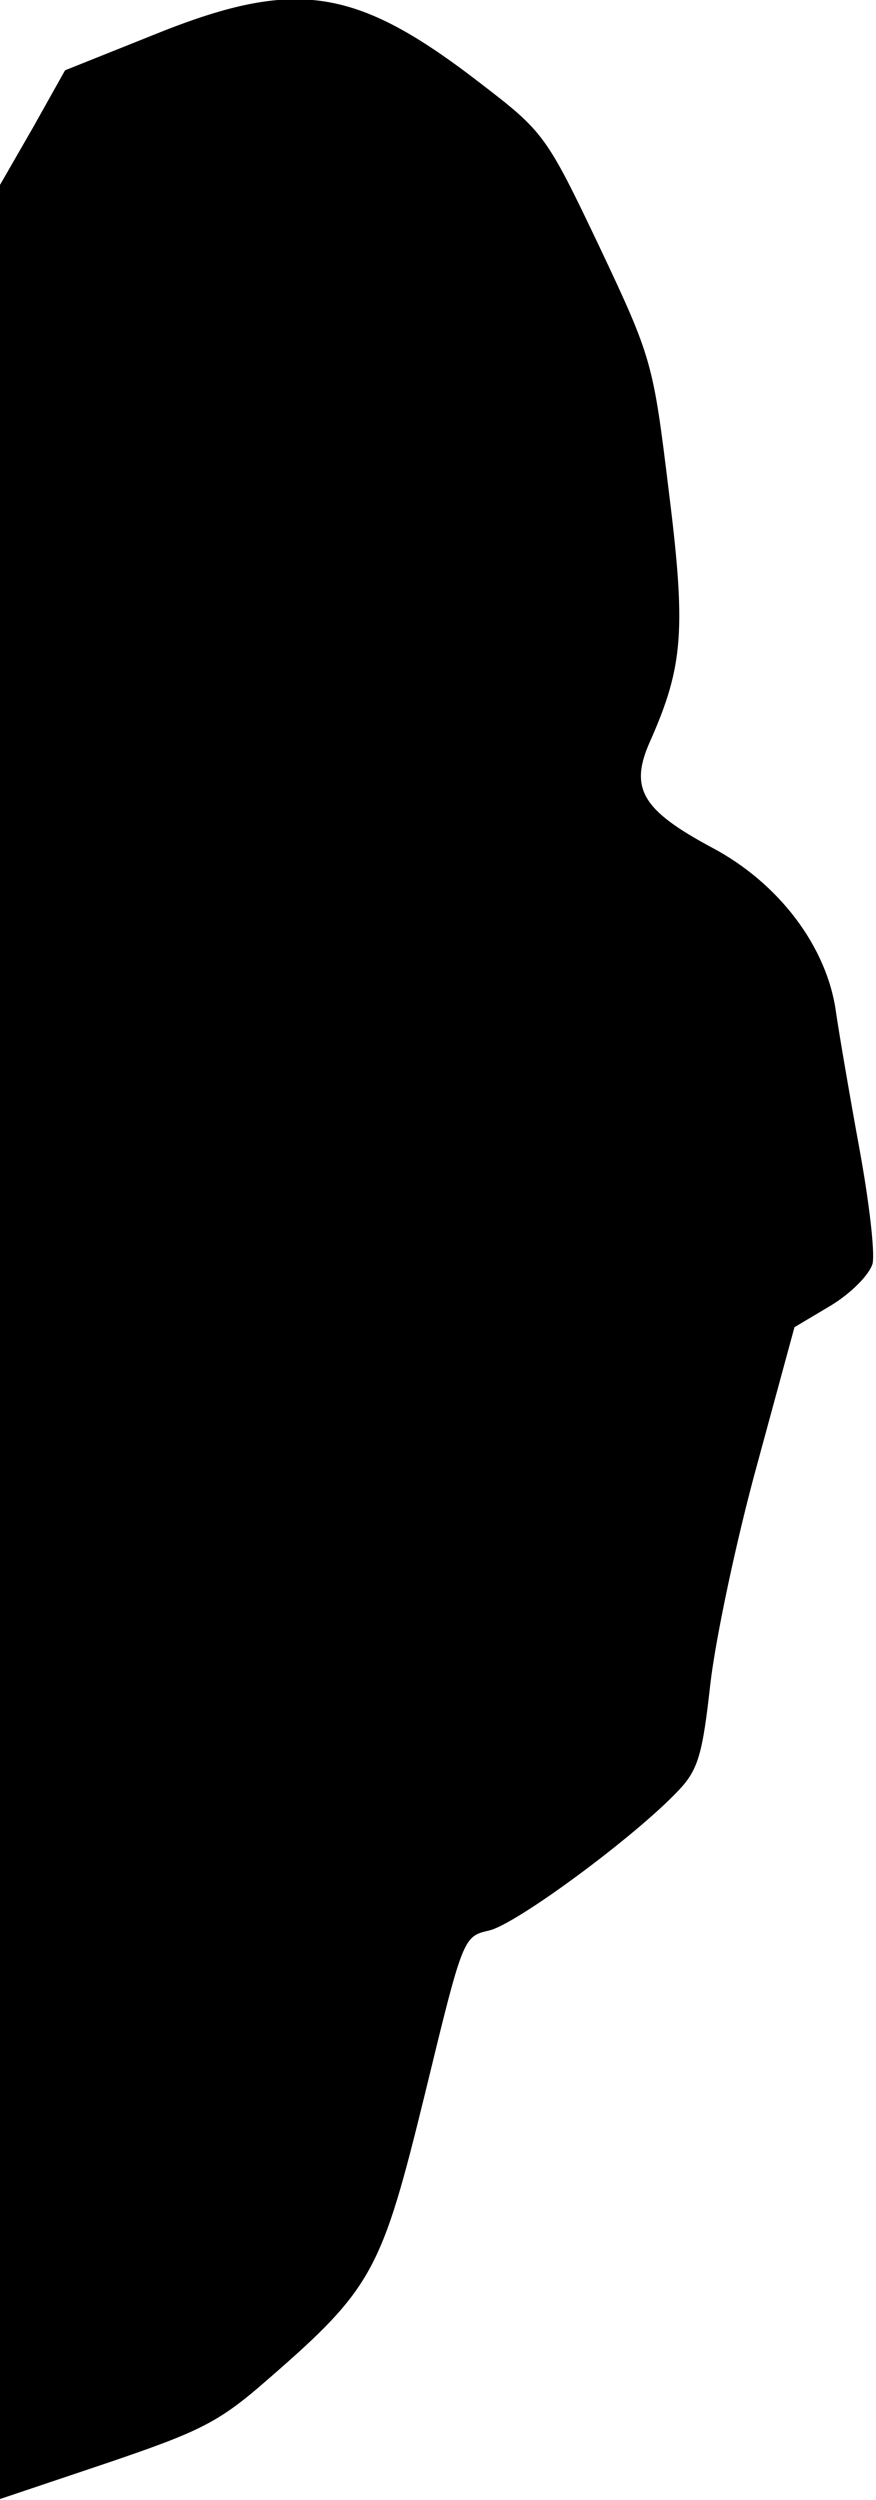 <?xml version="1.0" standalone="no"?>
<!DOCTYPE svg PUBLIC "-//W3C//DTD SVG 20010904//EN"
 "http://www.w3.org/TR/2001/REC-SVG-20010904/DTD/svg10.dtd">
<svg version="1.0" xmlns="http://www.w3.org/2000/svg"
 width="101pt" height="288pt" viewBox="0 0 101 288"
 preserveAspectRatio="xMidYMid meet">
<g transform="translate(0,288) scale(0.1,-0.1)"
fill="#000000" stroke="none">
<path fill="#000000" stroke="none" d="M175 2839 l-100 -40 -37 -66 -38 -66 0
-1333 0 -1333 122 41 c109 37 130 47 187 97 121 105 131 125 181 329 44 181
44 181 74 188 31 7 168 108 218 161 23 24 28 42 37 123 6 52 30 166 54 253
l43 158 42 25 c23 14 44 35 48 48 3 13 -4 72 -15 132 -11 60 -23 130 -27 157
-10 76 -66 150 -144 191 -80 43 -95 68 -70 123 38 86 41 128 21 288 -18 147
-19 152 -80 281 -61 128 -64 132 -137 188 -145 112 -214 122 -379 55z"/>
</g>
</svg>
